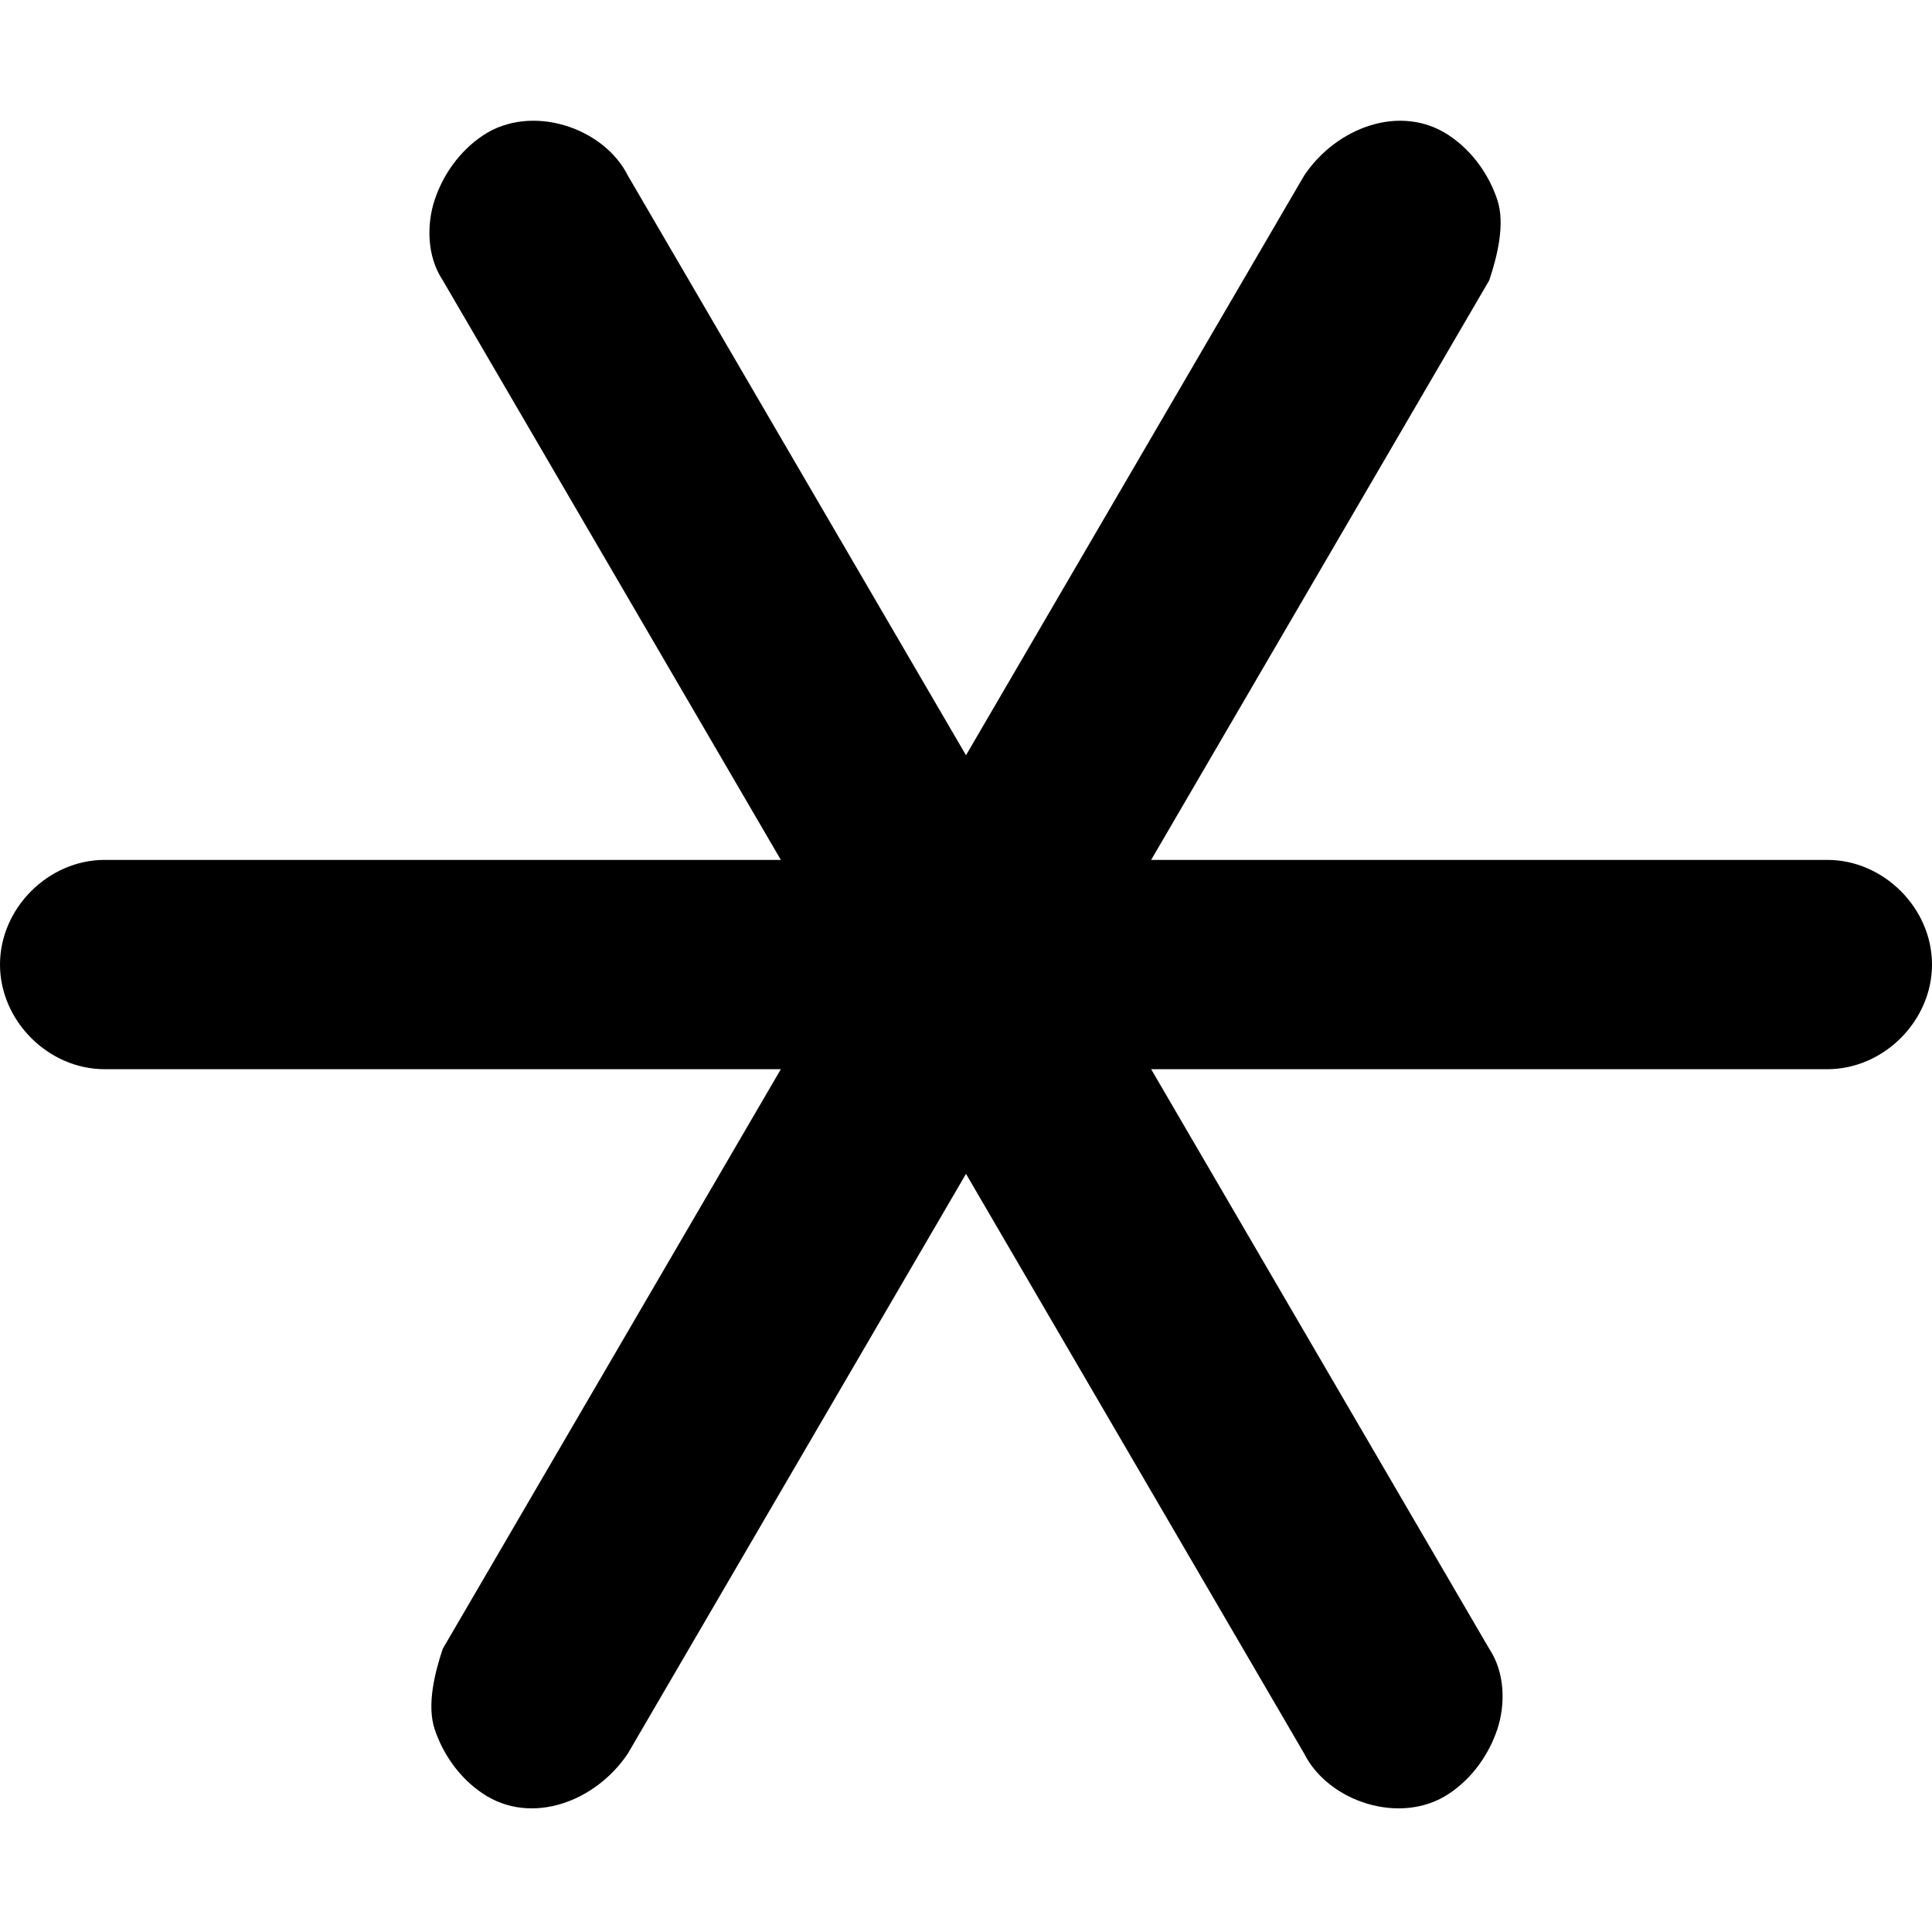 <svg xmlns="http://www.w3.org/2000/svg" viewBox="0 0 24 24"><path fill="currentColor" d="M9.7 13.282H1.3C0.6 13.282 0 12.682 0 11.982C0 11.282 0.6 10.682 1.3 10.682H9.7L5.5 3.482C5.3 3.182 5.3 2.782 5.4 2.482C5.5 2.182 5.7 1.882 6 1.682C6.6 1.282 7.5 1.582 7.8 2.182L12 9.382L16.2 2.182C16.6 1.582 17.4 1.282 18 1.682C18.3 1.882 18.5 2.182 18.6 2.482C18.7 2.782 18.6 3.182 18.5 3.482L14.3 10.682H22.7C23.4 10.682 24 11.282 24 11.982C24 12.682 23.4 13.282 22.7 13.282H14.3L18.5 20.482C18.7 20.782 18.7 21.182 18.6 21.482C18.5 21.782 18.3 22.082 18 22.282C17.4 22.682 16.5 22.382 16.2 21.782L12 14.582L7.8 21.782C7.4 22.382 6.6 22.682 6 22.282C5.7 22.082 5.5 21.782 5.4 21.482C5.3 21.182 5.4 20.782 5.5 20.482L9.7 13.282Z"/></svg>
